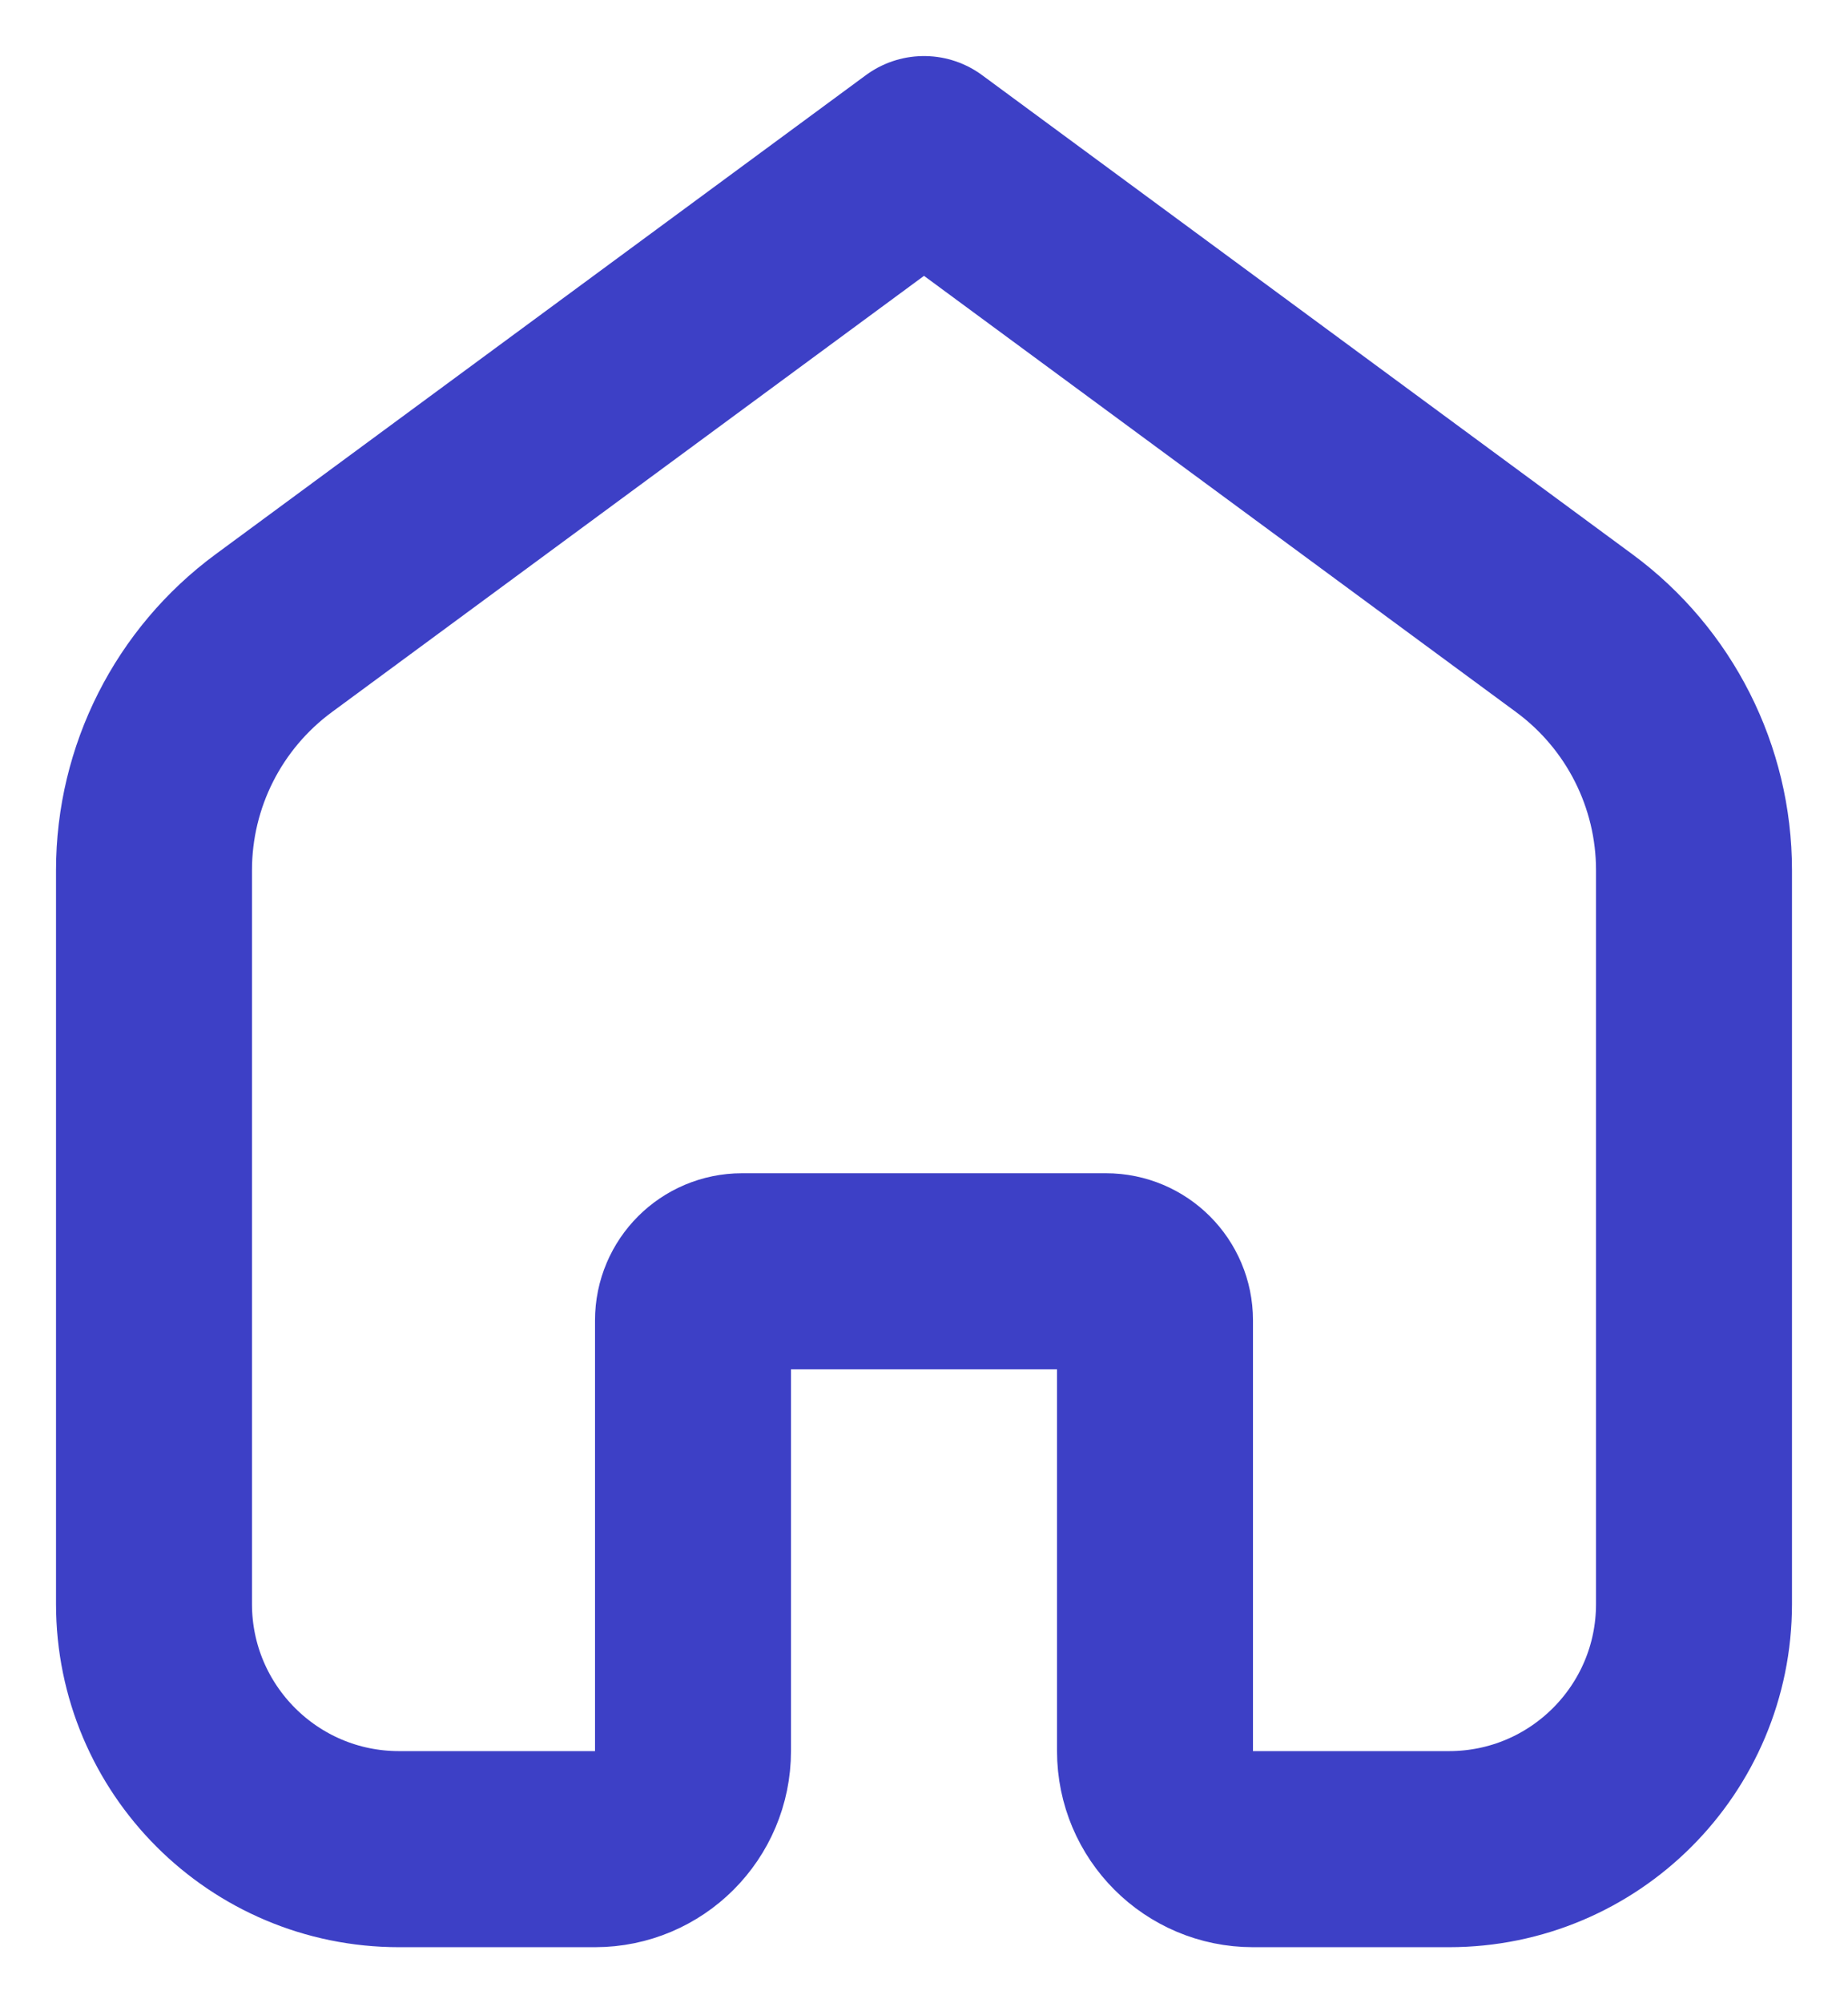 <svg width="24" height="26" viewBox="0 0 24 26" fill="none" xmlns="http://www.w3.org/2000/svg">
<path d="M2 11.294C2 10.08 2.577 8.939 3.554 8.219L12 2L20.446 8.219C21.423 8.939 22 10.08 22 11.294V20.818C22 22.576 20.576 24 18.818 24H16.273C15.57 24 15 23.43 15 22.727V17.136C15 16.785 14.715 16.5 14.364 16.5H9.636C9.285 16.5 9 16.785 9 17.136V22.727C9 23.43 8.43 24 7.727 24H5.182C3.425 24 2 22.576 2 20.818V11.294Z" stroke="#3D40C6" stroke-width="2.545" stroke-linecap="round" stroke-linejoin="round"/>
</svg>
